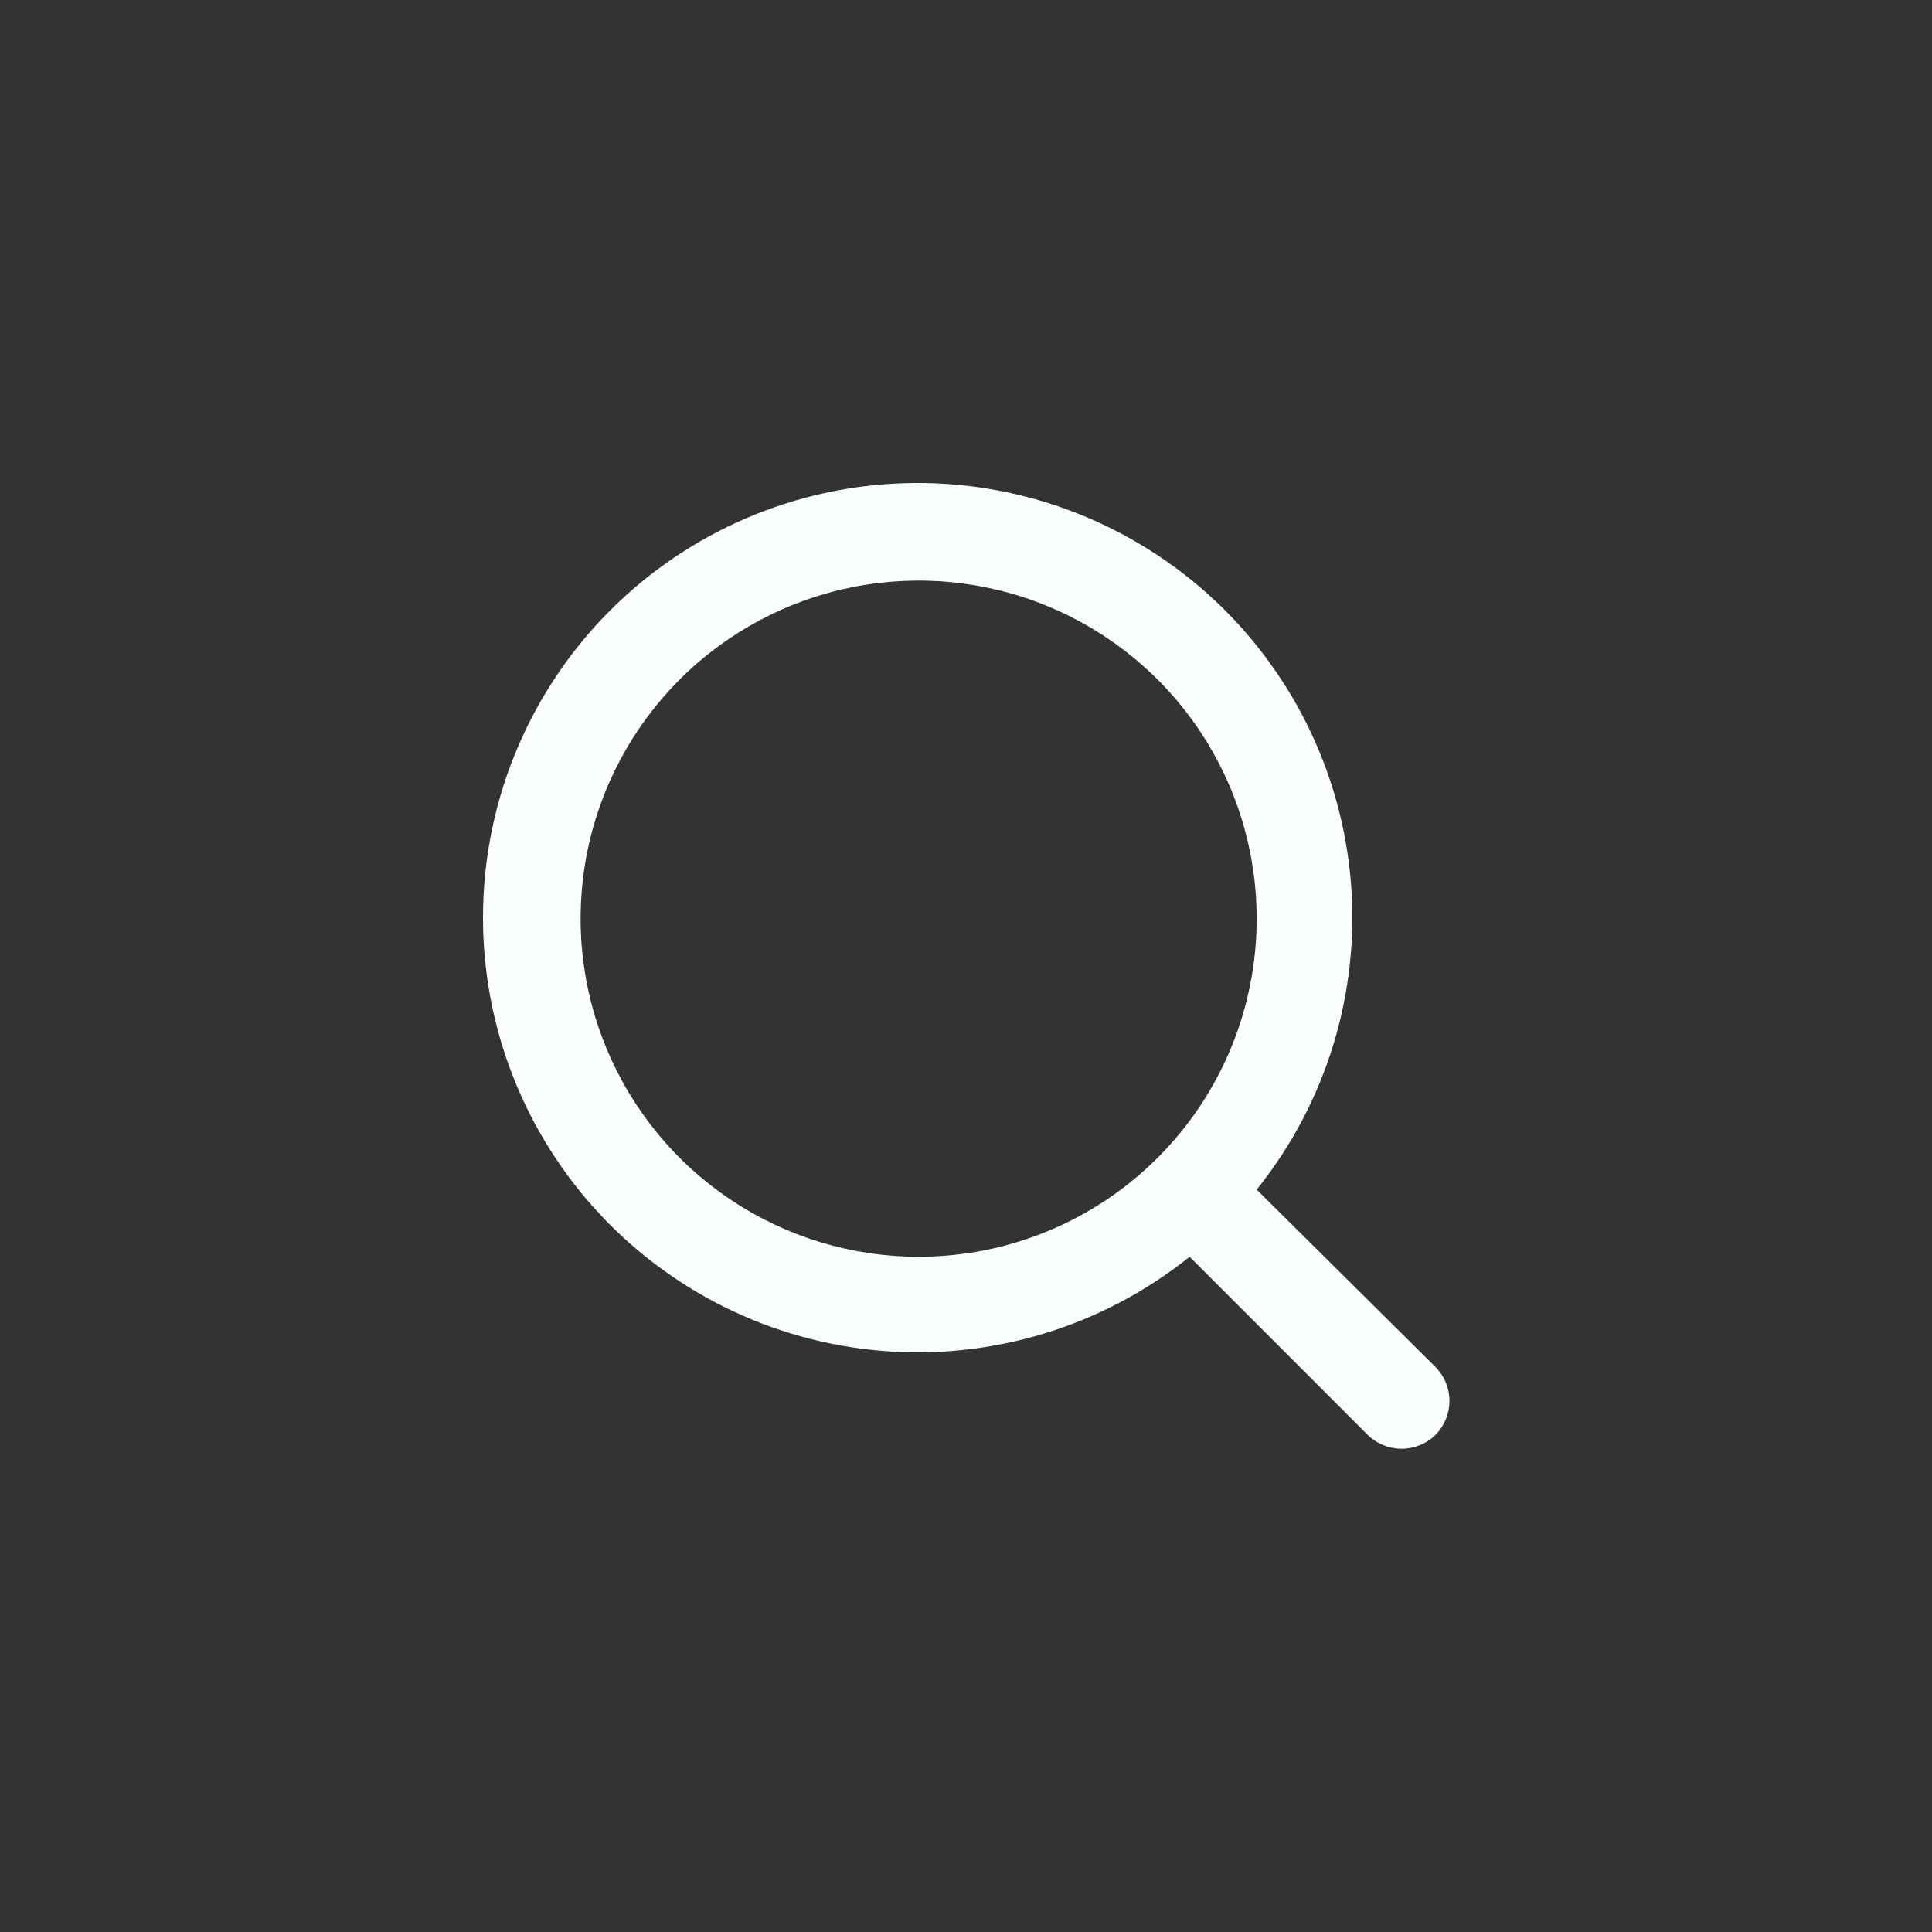 <svg width="24" height="24" viewBox="0 0 24 24" fill="none" xmlns="http://www.w3.org/2000/svg">
<rect x="0" y="0" width="24" height="24" fill="#333333" stroke="none"/>
<path d="M17.837 16.986L15.611 14.778C16.476 13.7 16.894 12.333 16.781 10.957C16.668 9.58 16.031 8.3 15.003 7.378C13.974 6.457 12.632 5.964 11.252 6.002C9.871 6.04 8.558 6.605 7.581 7.581C6.605 8.558 6.039 9.871 6.002 11.252C5.964 12.632 6.456 13.975 7.378 15.003C8.3 16.032 9.58 16.668 10.957 16.781C12.333 16.894 13.7 16.476 14.778 15.612L16.985 17.82C17.041 17.876 17.108 17.921 17.181 17.951C17.254 17.981 17.332 17.997 17.411 17.997C17.491 17.997 17.569 17.981 17.642 17.951C17.715 17.921 17.782 17.876 17.837 17.82C17.945 17.708 18.006 17.558 18.006 17.403C18.006 17.247 17.945 17.098 17.837 16.986V16.986ZM11.412 15.612C10.581 15.612 9.769 15.366 9.078 14.904C8.388 14.443 7.85 13.787 7.532 13.019C7.214 12.252 7.131 11.407 7.293 10.593C7.455 9.778 7.855 9.03 8.442 8.442C9.029 7.855 9.778 7.455 10.592 7.293C11.407 7.131 12.252 7.214 13.019 7.532C13.786 7.85 14.442 8.388 14.904 9.079C15.365 9.769 15.611 10.581 15.611 11.412C15.611 12.526 15.169 13.594 14.381 14.382C13.594 15.169 12.526 15.612 11.412 15.612V15.612Z" fill="#FAFEFF"/>
</svg>
